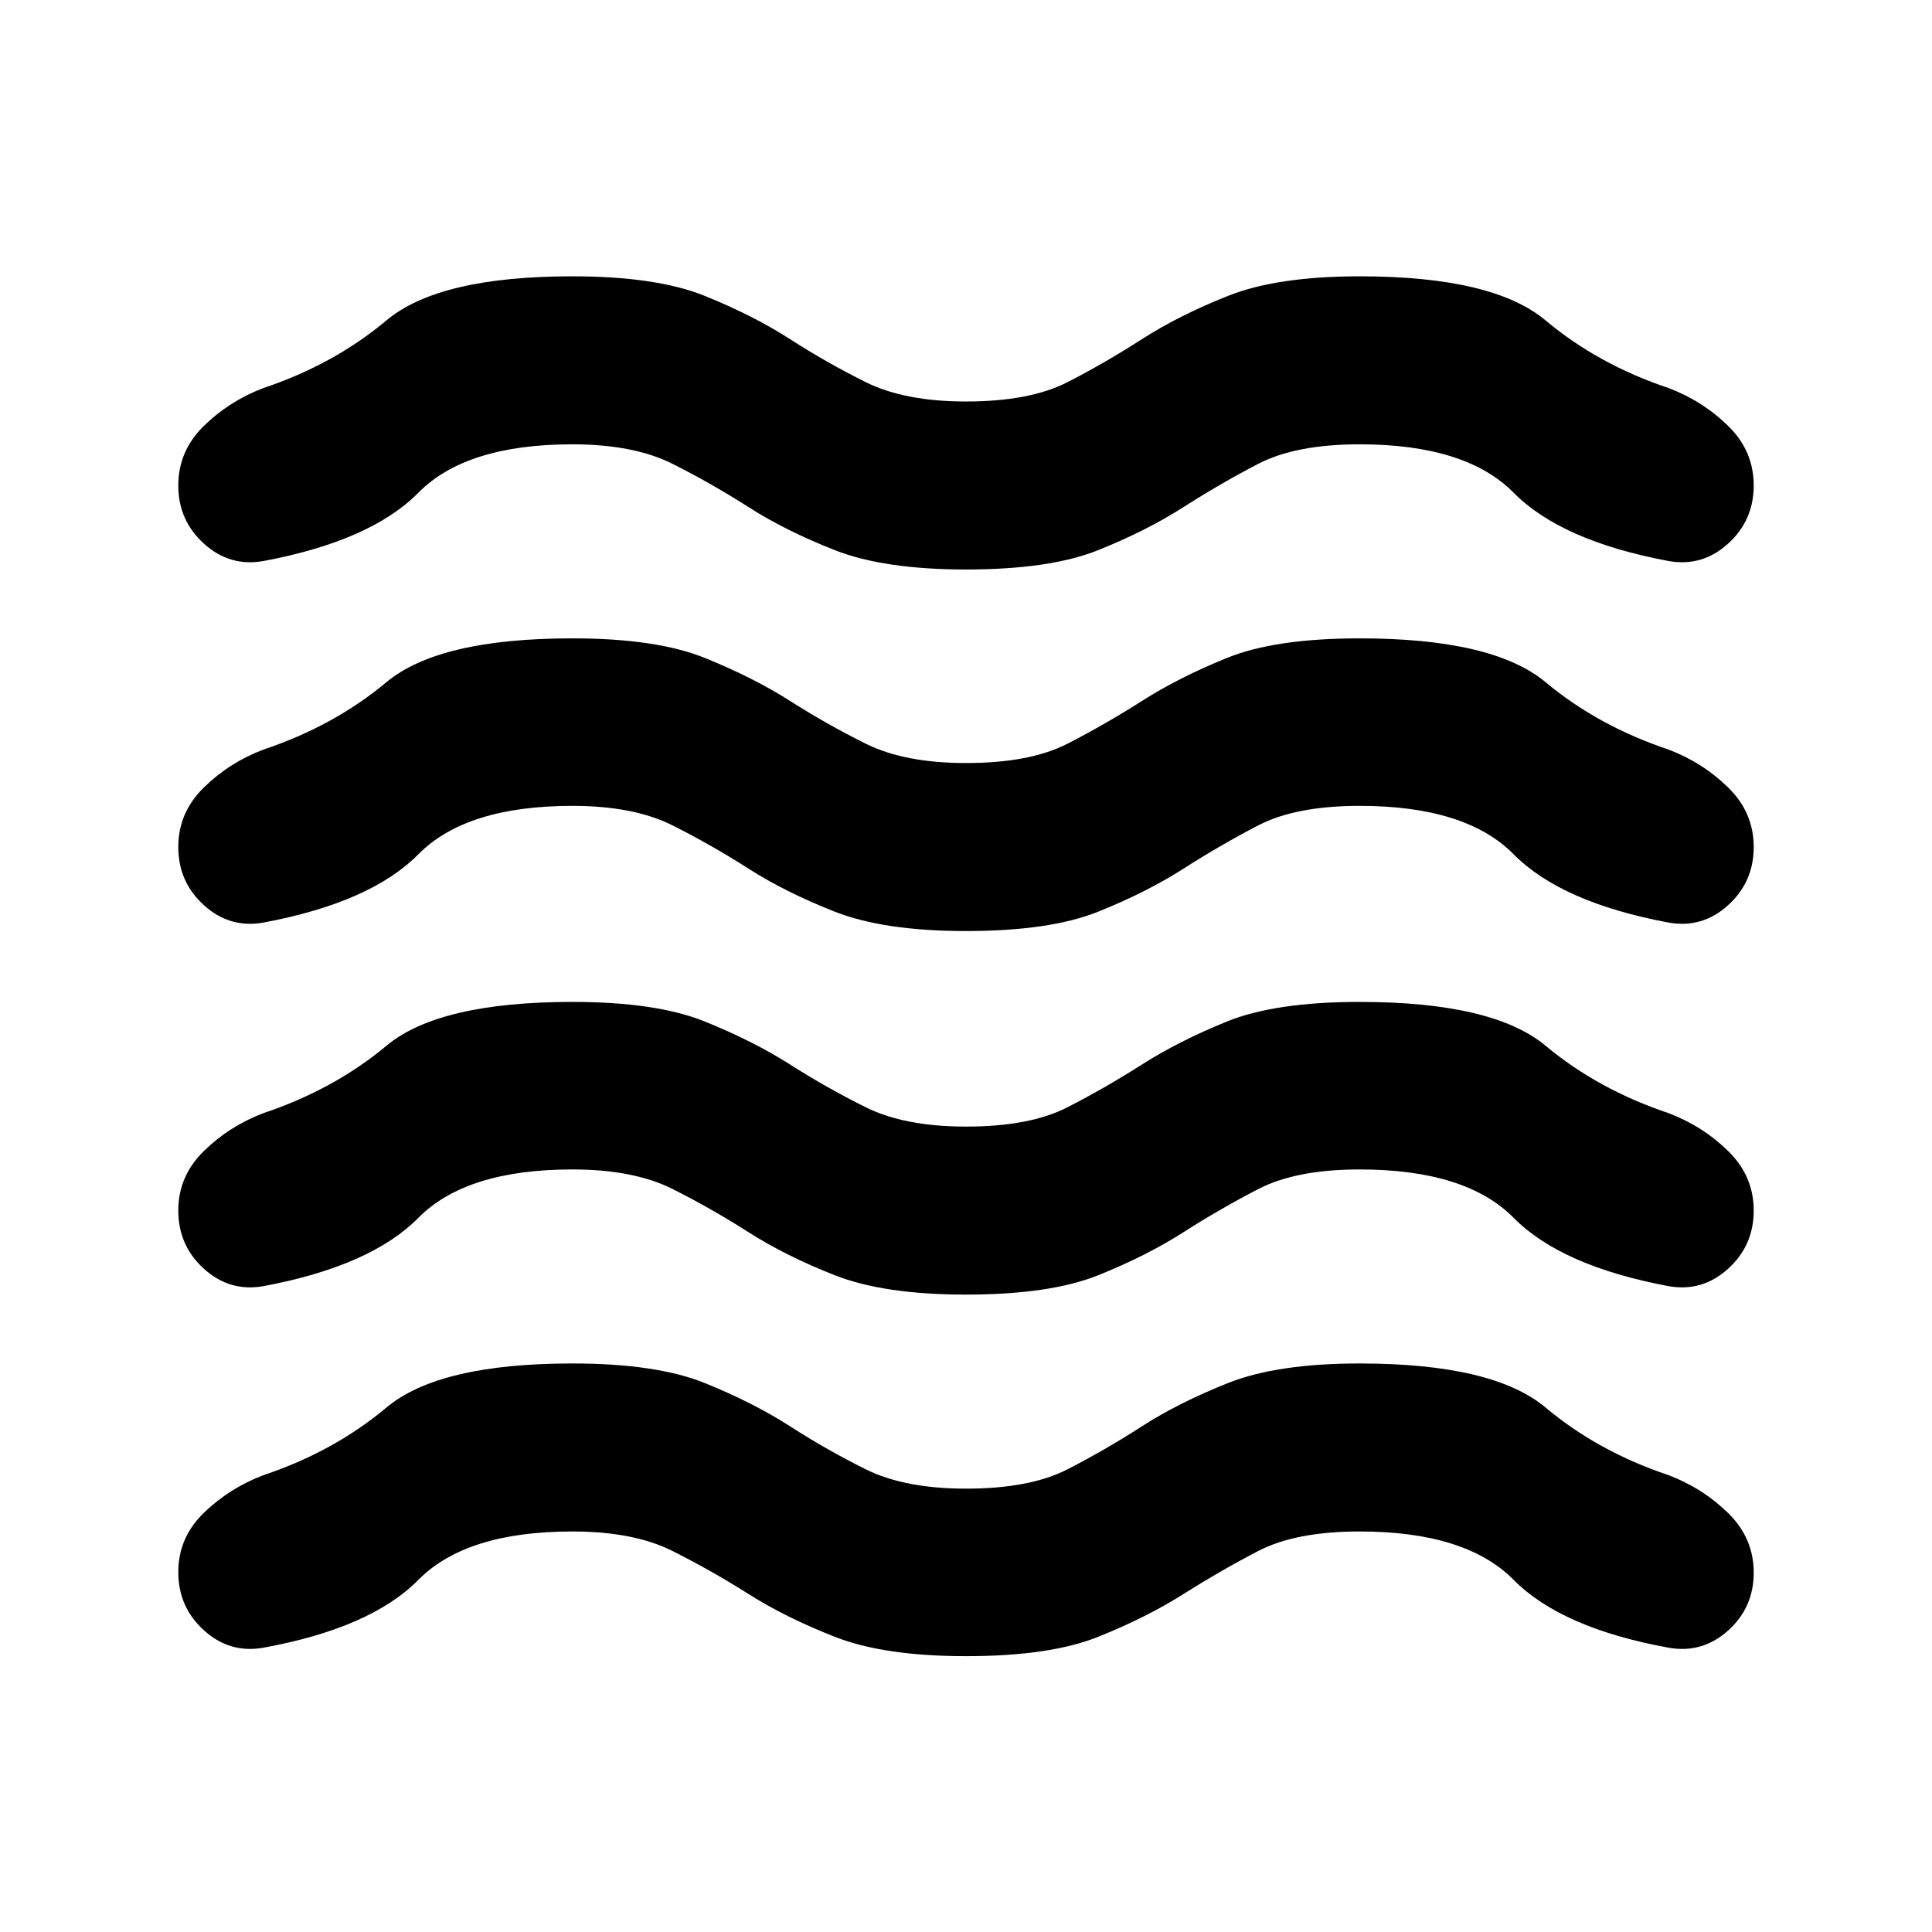 <svg xmlns="http://www.w3.org/2000/svg" height="20" viewBox="0 -960 960 960" width="20"><path d="M284.41-199.02q-52.76 0-76.5 24.02-23.74 24.02-77.06 33.74-16.68 2.96-29.47-8.6-12.79-11.55-12.79-28.94 0-17.16 12.67-29.45t29.59-18.73q35.04-11.72 61.16-33.62 26.12-21.9 92.4-21.9 41.72 0 65.82 9.74 24.1 9.74 42.34 21.48 18.23 11.74 37.59 21.36 19.36 9.62 49.84 9.62 31.72 0 50.46-9.62 18.74-9.62 36.97-21.36 18.24-11.74 42.72-21.48t65.44-9.74q66.28 0 92.4 21.9 26.12 21.9 61.16 33.62 16.92 6.44 29.59 18.85 12.67 12.41 12.67 29.57 0 17.39-12.79 28.82-12.79 11.44-29.47 8.48-53.32-9.72-77.06-33.74-23.74-24.02-76.5-24.02-31.72 0-50.46 9.74-18.74 9.74-37.1 21.36-18.36 11.62-42.33 21.24-23.98 9.62-65.7 9.62-40.72 0-65.2-9.62-24.47-9.62-42.83-21.24t-37.72-21.36q-19.36-9.74-49.84-9.74Zm0-179.89q-52.76 0-76.5 24.02-23.74 24.02-77.06 33.98-16.68 2.95-29.47-8.6-12.79-11.56-12.79-28.95 0-17.15 12.67-29.56t29.59-18.85q35.04-11.72 61.16-33.5 26.12-21.78 92.4-21.78 41.72 0 65.82 9.74 24.1 9.74 42.34 21.36 18.23 11.62 37.59 21.23 19.36 9.62 49.84 9.62 31.72 0 50.46-9.62 18.74-9.61 36.97-21.23 18.24-11.62 42.22-21.36t65.94-9.74q66.28 0 92.4 21.78 26.12 21.78 61.16 33.5 16.92 6.44 29.59 18.85 12.67 12.41 12.67 29.56 0 17.39-12.79 28.95-12.79 11.55-29.47 8.6-53.32-9.96-77.06-33.98-23.74-24.02-76.5-24.02-31.48 0-50.34 9.74-18.86 9.74-37.22 21.47-18.36 11.74-42.33 21.36-23.98 9.62-65.7 9.62-40.72 0-65.2-9.62-24.47-9.62-42.83-21.36-18.36-11.73-37.72-21.47-19.36-9.74-49.84-9.74Zm0-180.66q-52.76 0-76.5 24.03-23.74 24.02-77.06 33.97-16.68 2.96-29.47-8.59-12.79-11.56-12.79-28.95 0-17.15 12.67-29.56 12.67-12.42 29.59-18.85 35.04-11.72 61.16-33.5 26.12-21.78 92.4-21.78 41.72 0 65.82 9.73 24.1 9.74 42.34 21.36 18.23 11.62 37.59 21.24 19.36 9.62 49.84 9.62 31.72 0 50.46-9.62 18.74-9.62 36.97-21.24 18.24-11.62 42.22-21.36 23.98-9.73 65.94-9.73 66.28 0 92.4 21.78 26.12 21.78 61.16 33.5 16.92 6.43 29.59 18.85 12.67 12.41 12.67 29.56 0 17.39-12.79 28.95-12.79 11.55-29.47 8.59-53.32-9.95-77.06-33.97-23.74-24.03-76.5-24.03-31.72 0-50.46 9.74-18.74 9.74-37.1 21.48-18.36 11.74-42.33 21.36-23.98 9.62-65.7 9.62-40.72 0-65.2-9.62-24.47-9.62-42.83-21.36t-37.72-21.48q-19.36-9.74-49.84-9.74Zm0-179.65q-52.76 0-76.5 24.02-23.74 24.03-77.06 33.98-16.68 2.96-29.47-8.6-12.79-11.55-12.79-28.94 0-17.15 12.67-29.57 12.67-12.41 29.59-18.84 35.04-11.72 61.16-33.62 26.12-21.91 92.4-21.91 41.72 0 65.82 9.74 24.1 9.74 42.34 21.48 18.23 11.74 37.59 21.36 19.36 9.62 49.84 9.62 31.72 0 50.46-9.62 18.74-9.62 36.97-21.36 18.24-11.74 42.72-21.48t65.44-9.74q66.28 0 92.4 21.91 26.12 21.9 61.16 33.62 16.92 6.43 29.59 18.84 12.67 12.42 12.67 29.57 0 17.39-12.79 28.94-12.79 11.56-29.47 8.6-53.32-9.95-77.06-33.98-23.74-24.02-76.5-24.02-31.72 0-50.46 9.74-18.74 9.74-37.1 21.48-18.36 11.74-42.33 21.36-23.98 9.62-65.7 9.62-40.72 0-65.2-9.62-24.47-9.62-42.83-21.36t-37.72-21.48q-19.36-9.74-49.84-9.74Z"/></svg>